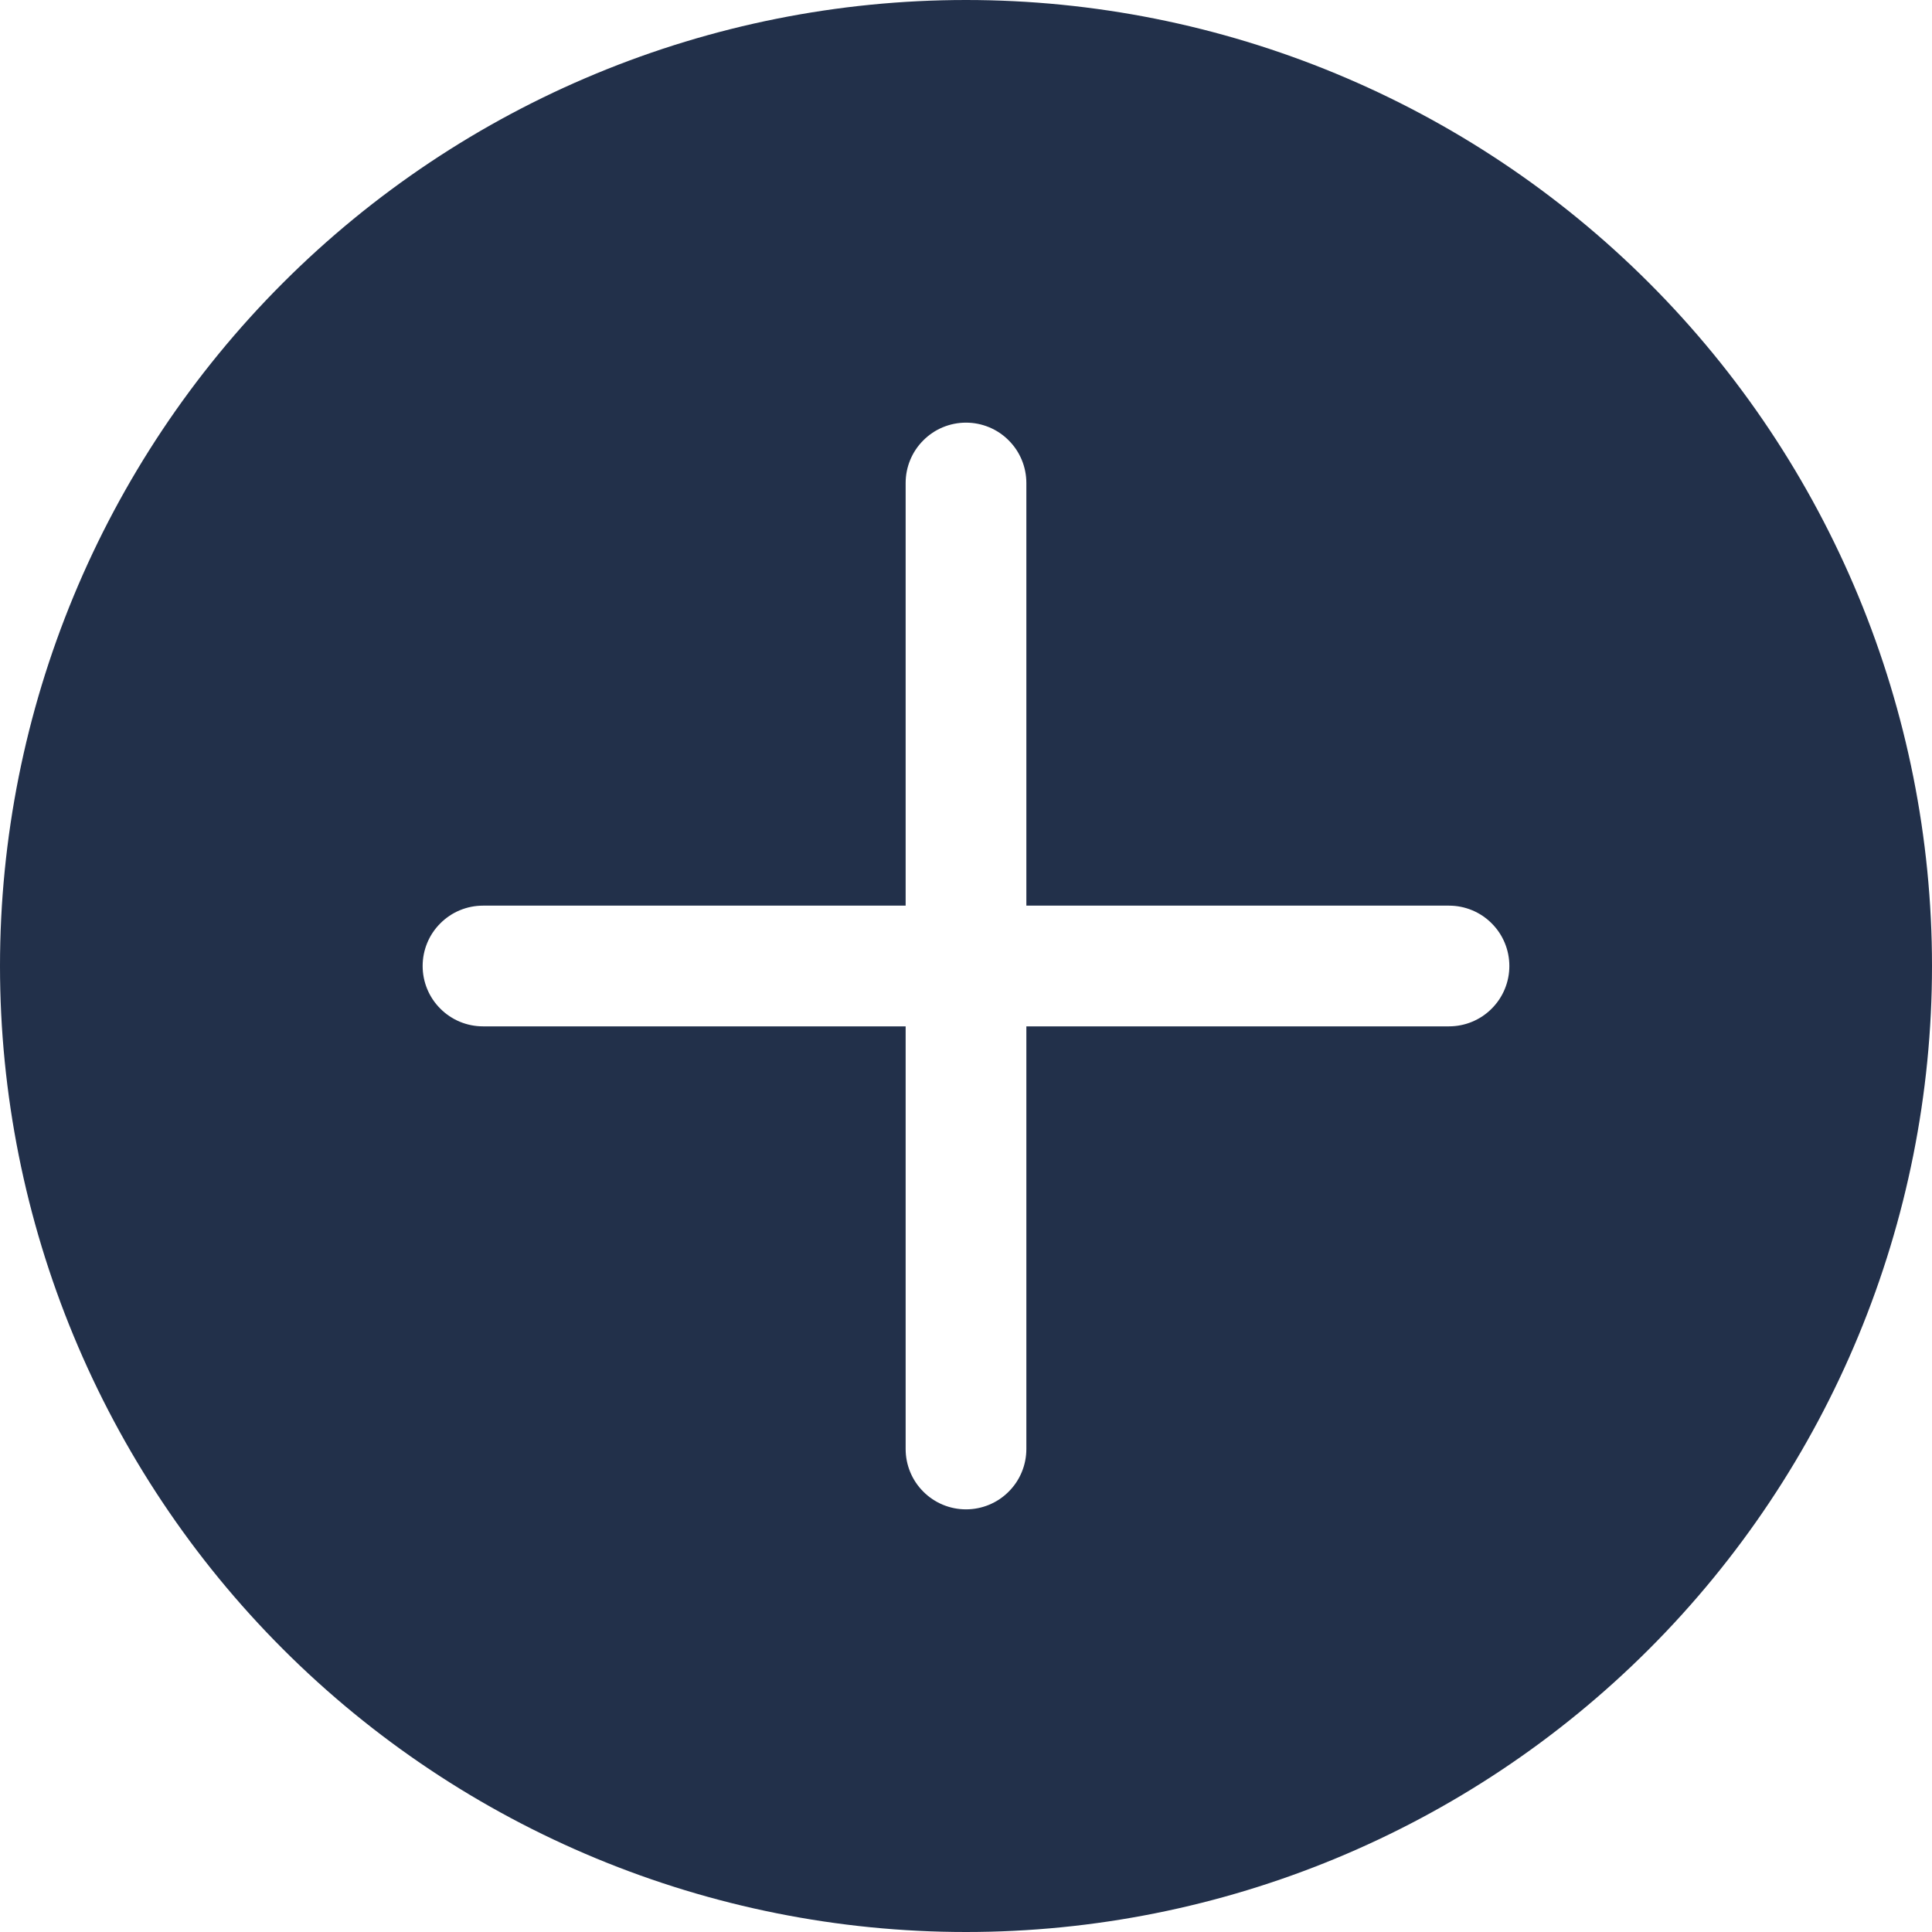 <svg width="25" height="25" viewBox="0 0 25 25" fill="none" xmlns="http://www.w3.org/2000/svg">
<path fill-rule="evenodd" clip-rule="evenodd" d="M25 12.5C25 15.815 23.683 18.995 21.339 21.339C18.995 23.683 15.815 25 12.5 25C9.185 25 6.005 23.683 3.661 21.339C1.317 18.995 0 15.815 0 12.5C0 9.185 1.317 6.005 3.661 3.661C6.005 1.317 9.185 0 12.5 0C15.815 0 18.995 1.317 21.339 3.661C23.683 6.005 25 9.185 25 12.5ZM13.281 6.25C13.281 6.043 13.199 5.844 13.052 5.698C12.906 5.551 12.707 5.469 12.5 5.469C12.293 5.469 12.094 5.551 11.948 5.698C11.801 5.844 11.719 6.043 11.719 6.25V11.719H6.25C6.043 11.719 5.844 11.801 5.698 11.948C5.551 12.094 5.469 12.293 5.469 12.5C5.469 12.707 5.551 12.906 5.698 13.052C5.844 13.199 6.043 13.281 6.25 13.281H11.719V18.75C11.719 18.957 11.801 19.156 11.948 19.302C12.094 19.449 12.293 19.531 12.5 19.531C12.707 19.531 12.906 19.449 13.052 19.302C13.199 19.156 13.281 18.957 13.281 18.75V13.281H18.75C18.957 13.281 19.156 13.199 19.302 13.052C19.449 12.906 19.531 12.707 19.531 12.5C19.531 12.293 19.449 12.094 19.302 11.948C19.156 11.801 18.957 11.719 18.75 11.719H13.281V6.25Z" fill="#22304A"/>
</svg>
